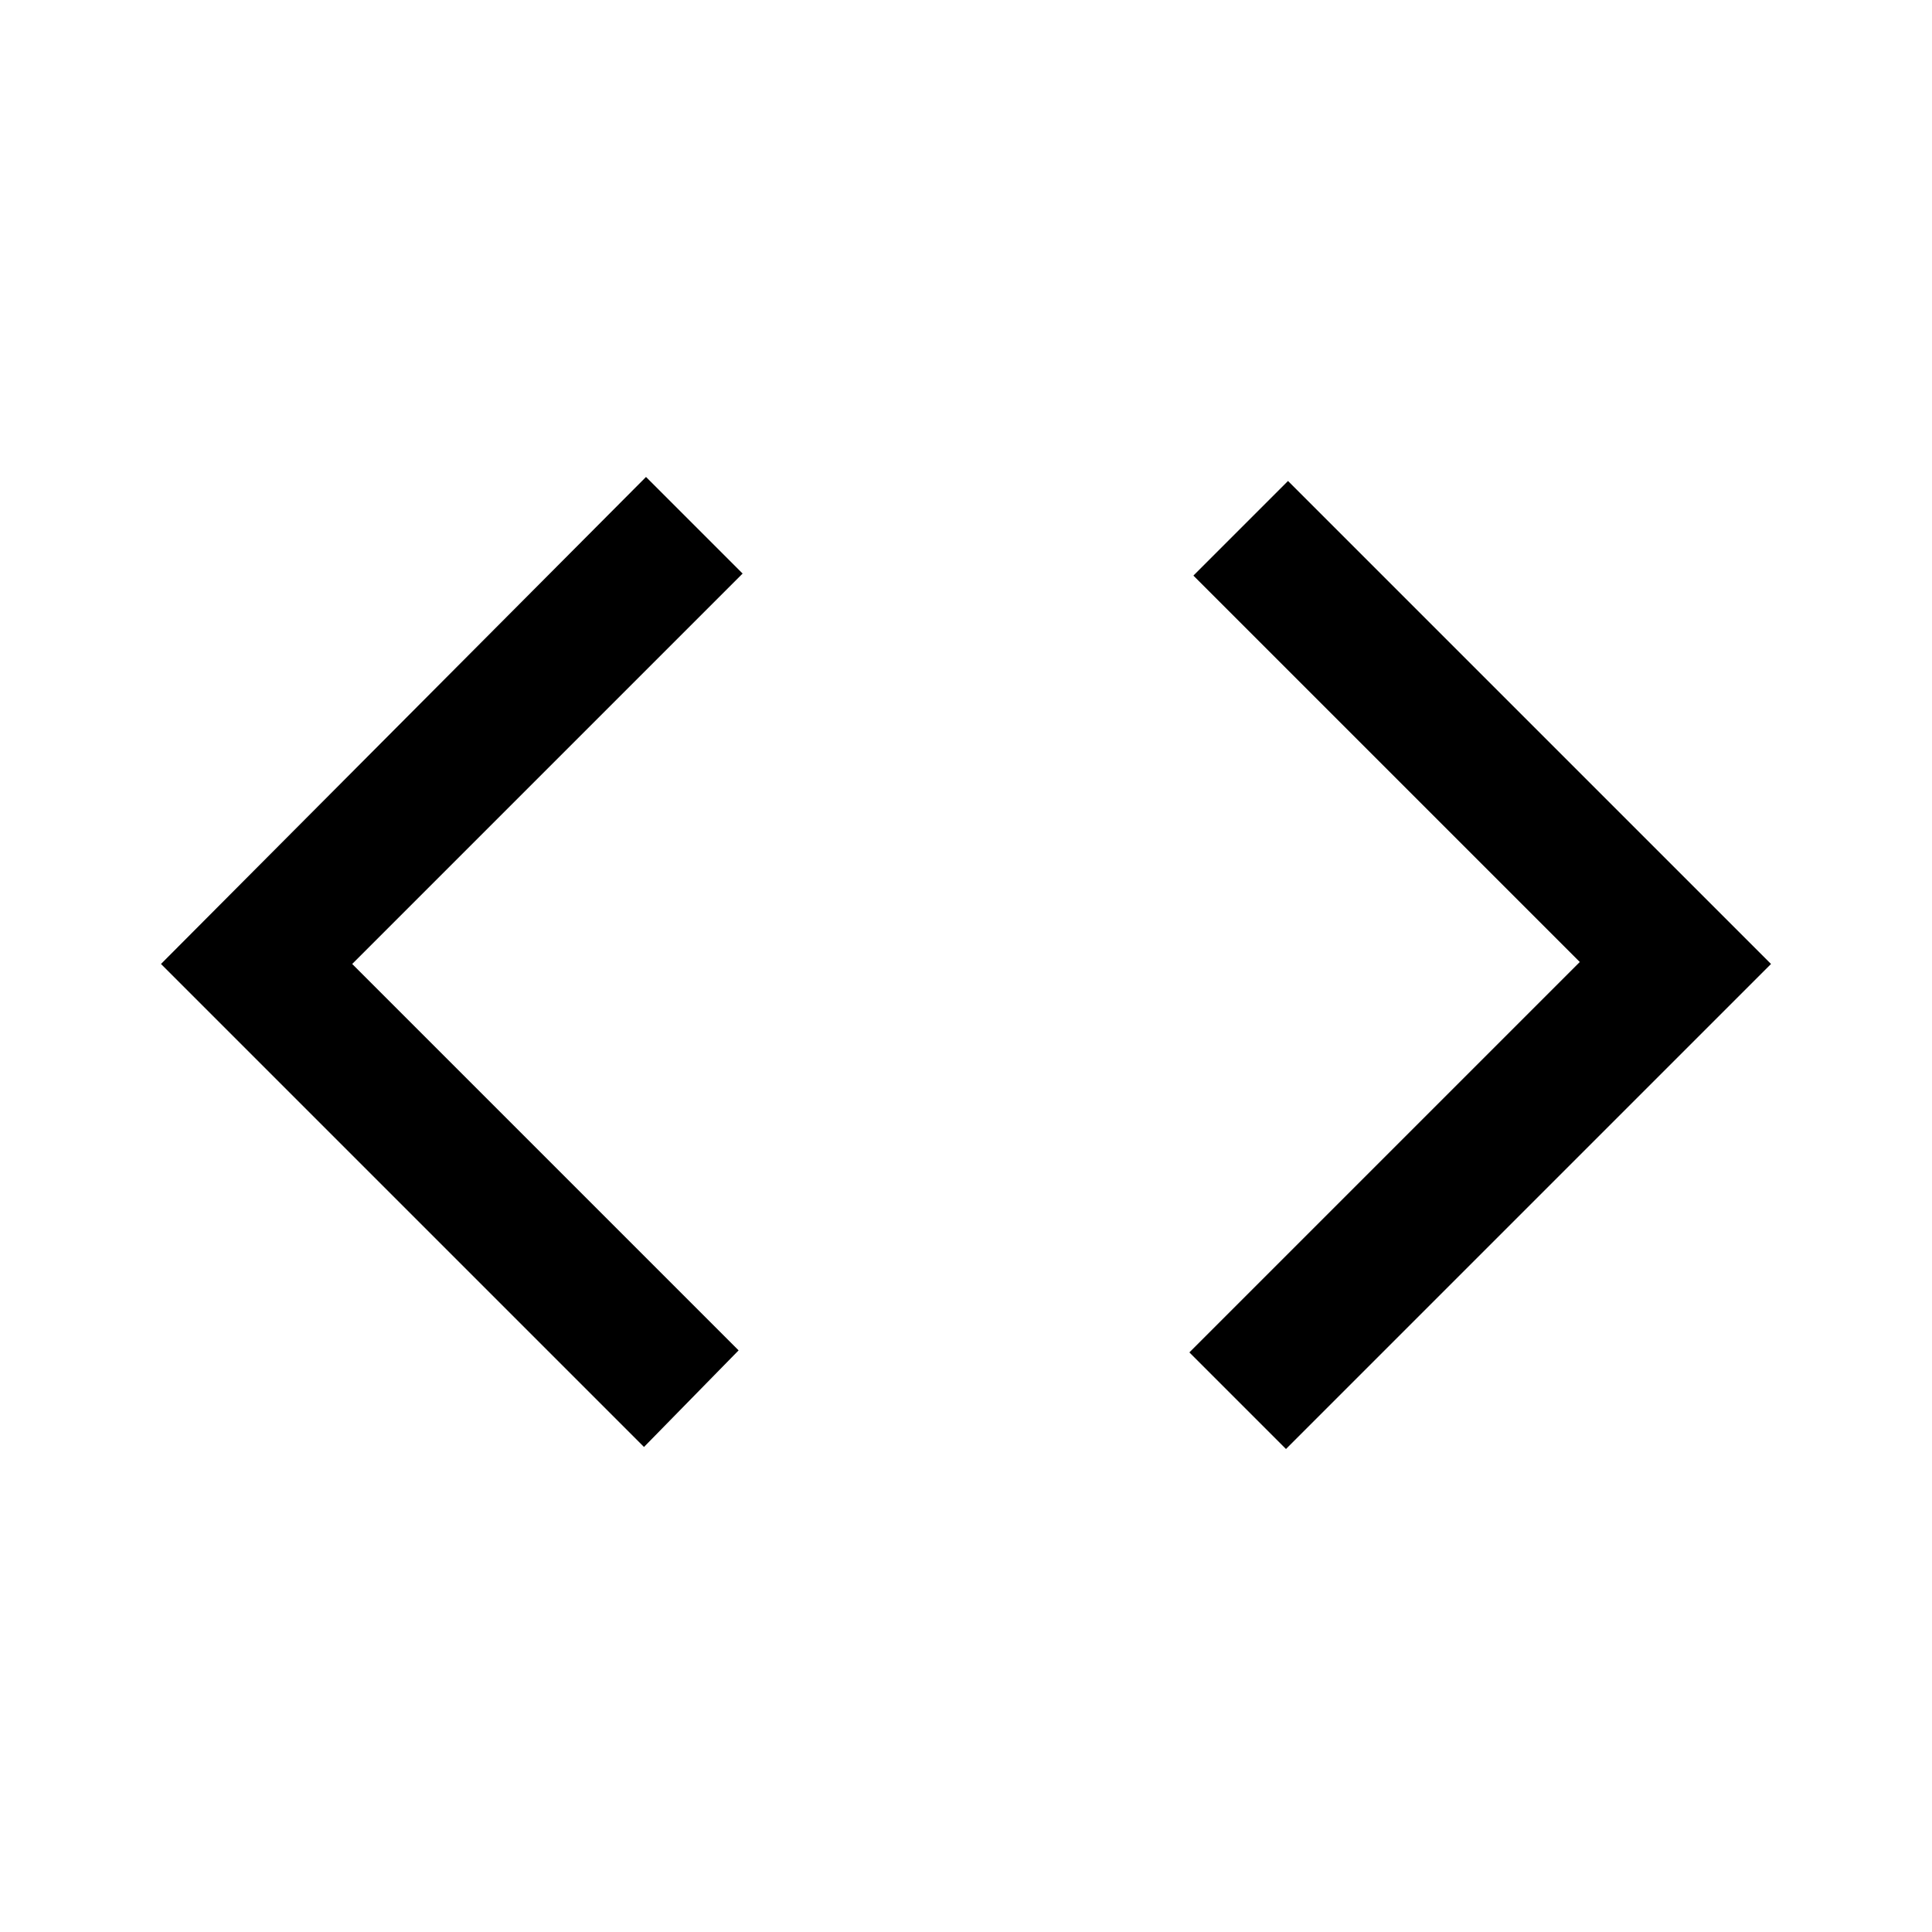 <svg xmlns="http://www.w3.org/2000/svg" height="40" width="40"><path d="M26.625 30 24.625 28 32.708 19.917 24.708 11.917 26.667 9.958 36.667 19.958ZM13.333 29.958 3.333 19.958 13.375 9.875 15.375 11.875 7.292 19.958 15.292 27.958Z"/></svg>